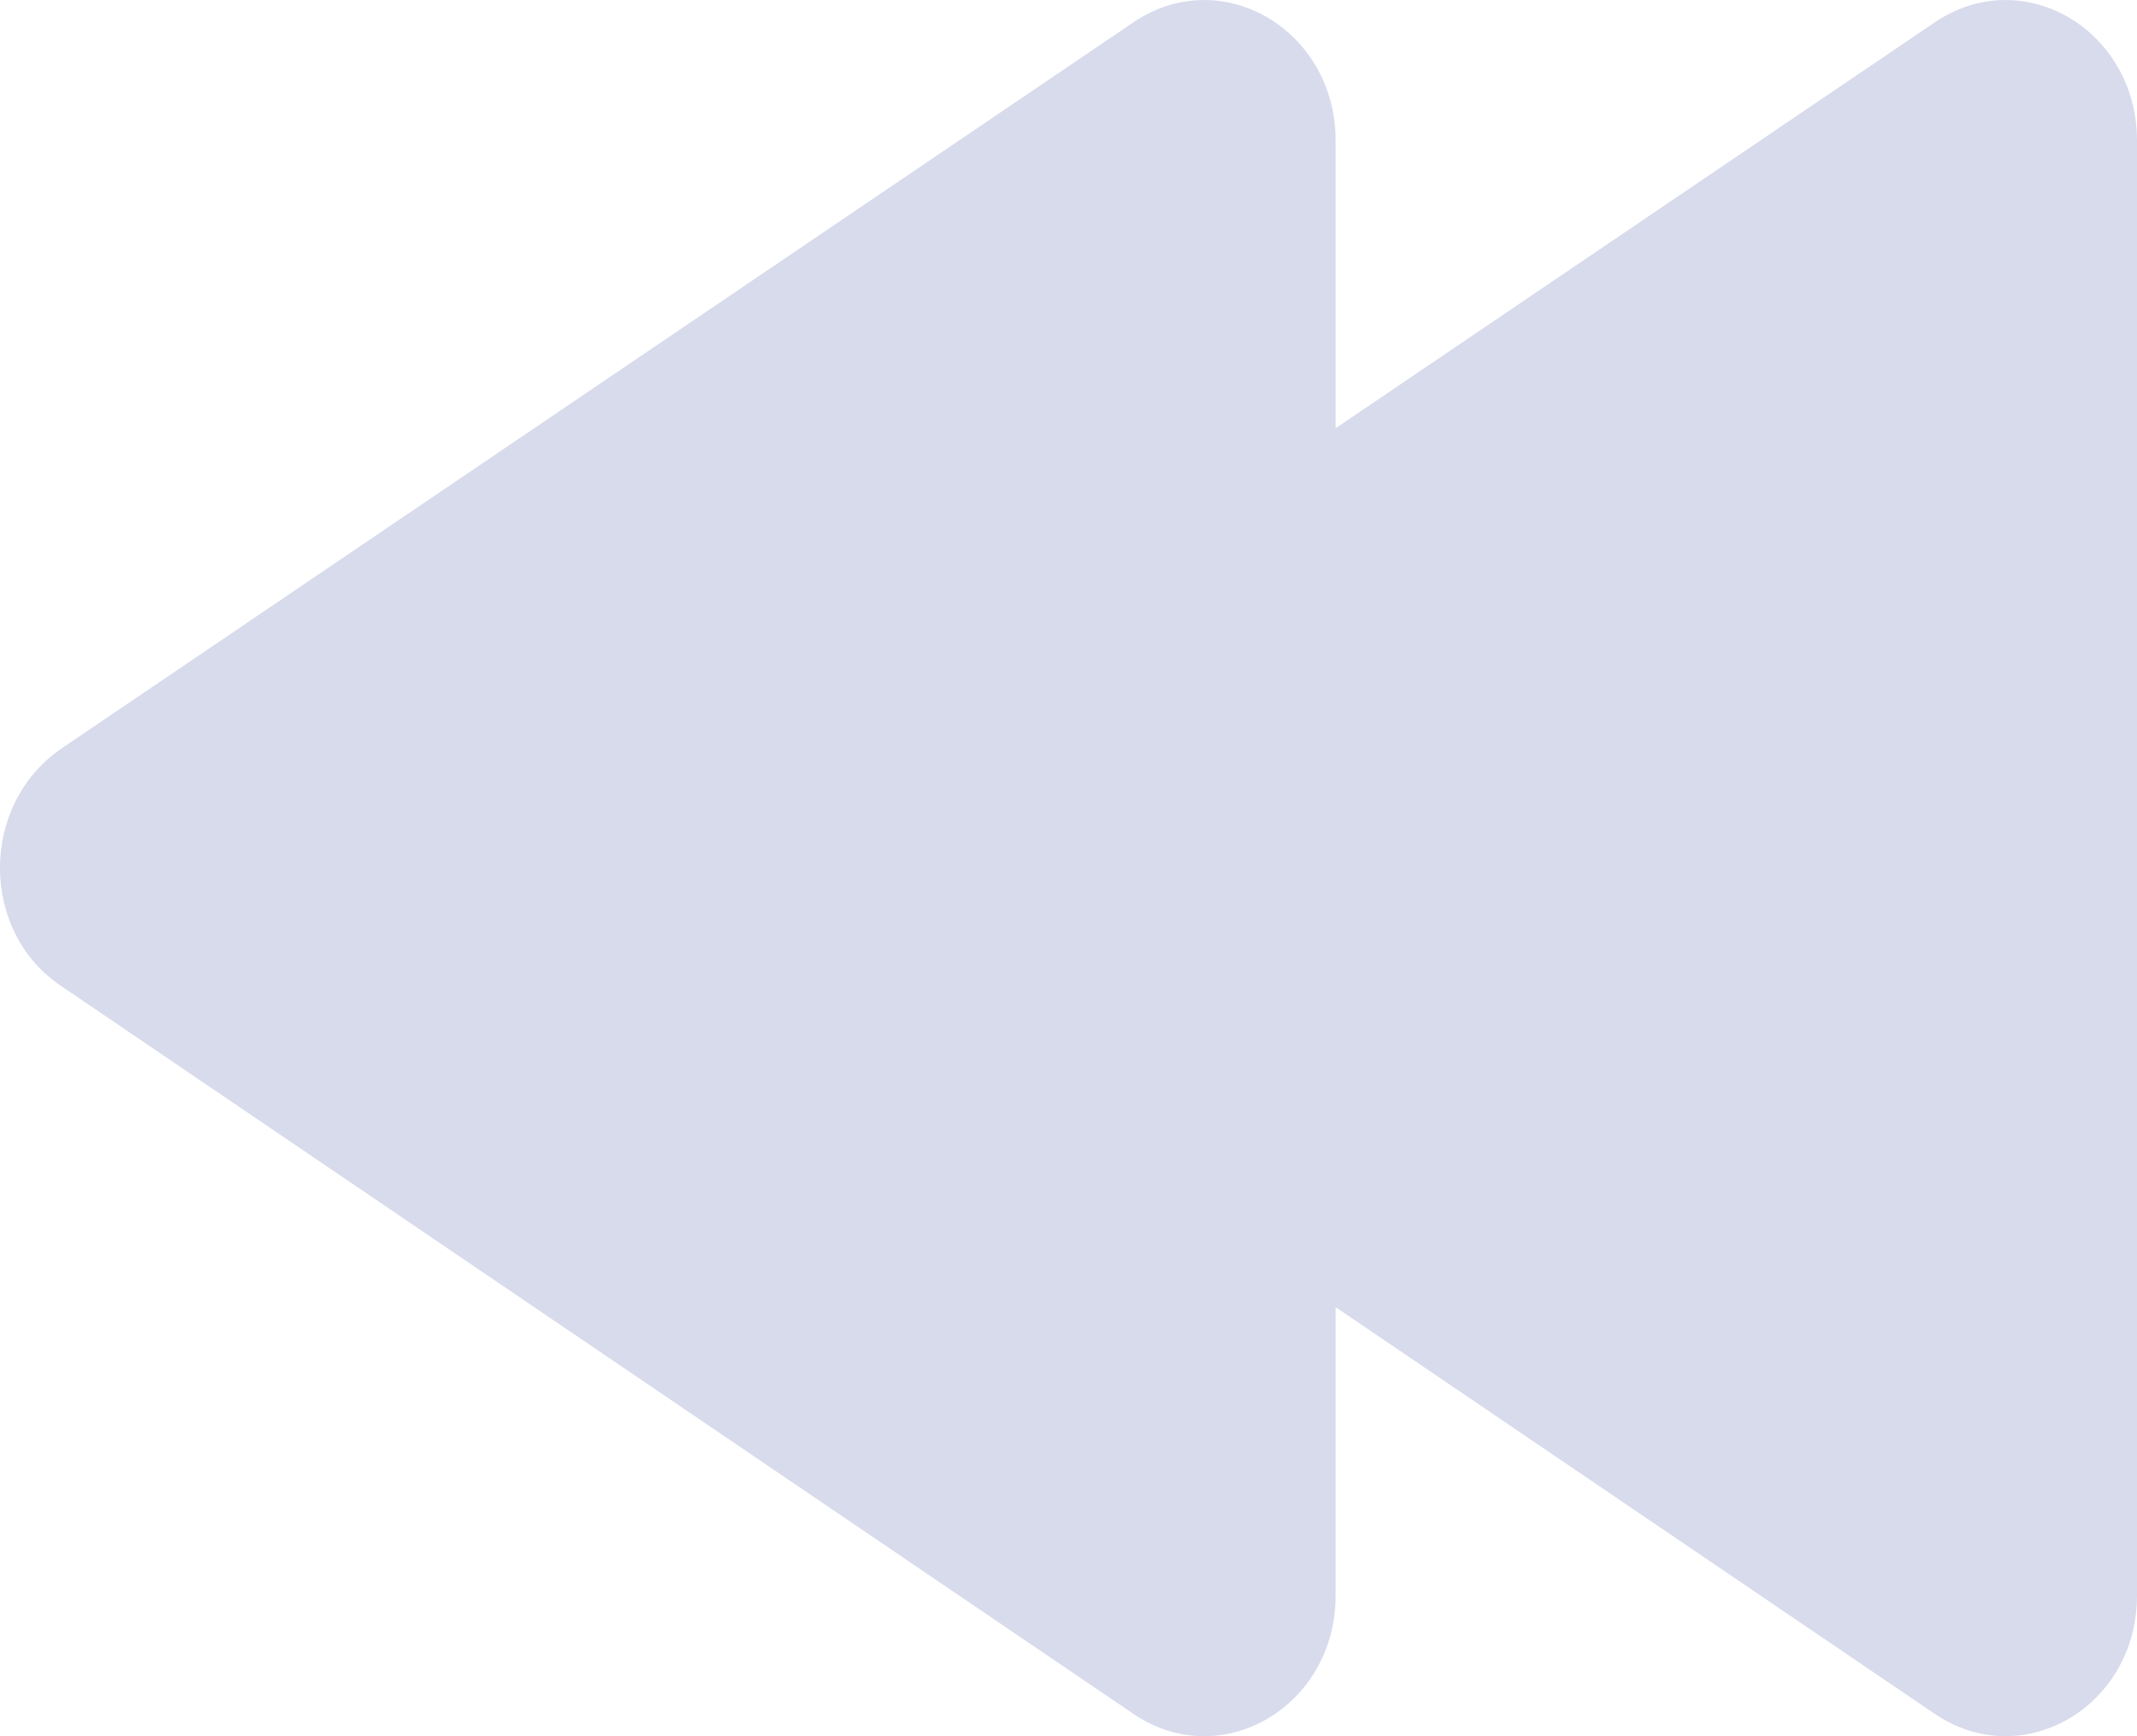 <svg width="16" height="13" viewBox="0 0 16 13" fill="none" xmlns="http://www.w3.org/2000/svg">
<g id="Group 1240">
<path id="play" d="M16 1.053V11.947C16 12.778 15.142 13.282 14.482 12.83L6.458 7.383C5.847 6.973 5.847 6.027 6.458 5.606L14.482 0.17C15.142 -0.282 16 0.222 16 1.053Z" fill="#D7DBEC"/>
<path id="play_2" d="M10 1.053V11.947C10 12.778 9.142 13.282 8.482 12.83L0.458 7.383C-0.153 6.973 -0.153 6.027 0.458 5.606L8.482 0.17C9.142 -0.282 10 0.222 10 1.053Z" fill="#D7DBEC"/>
</g>
</svg>
